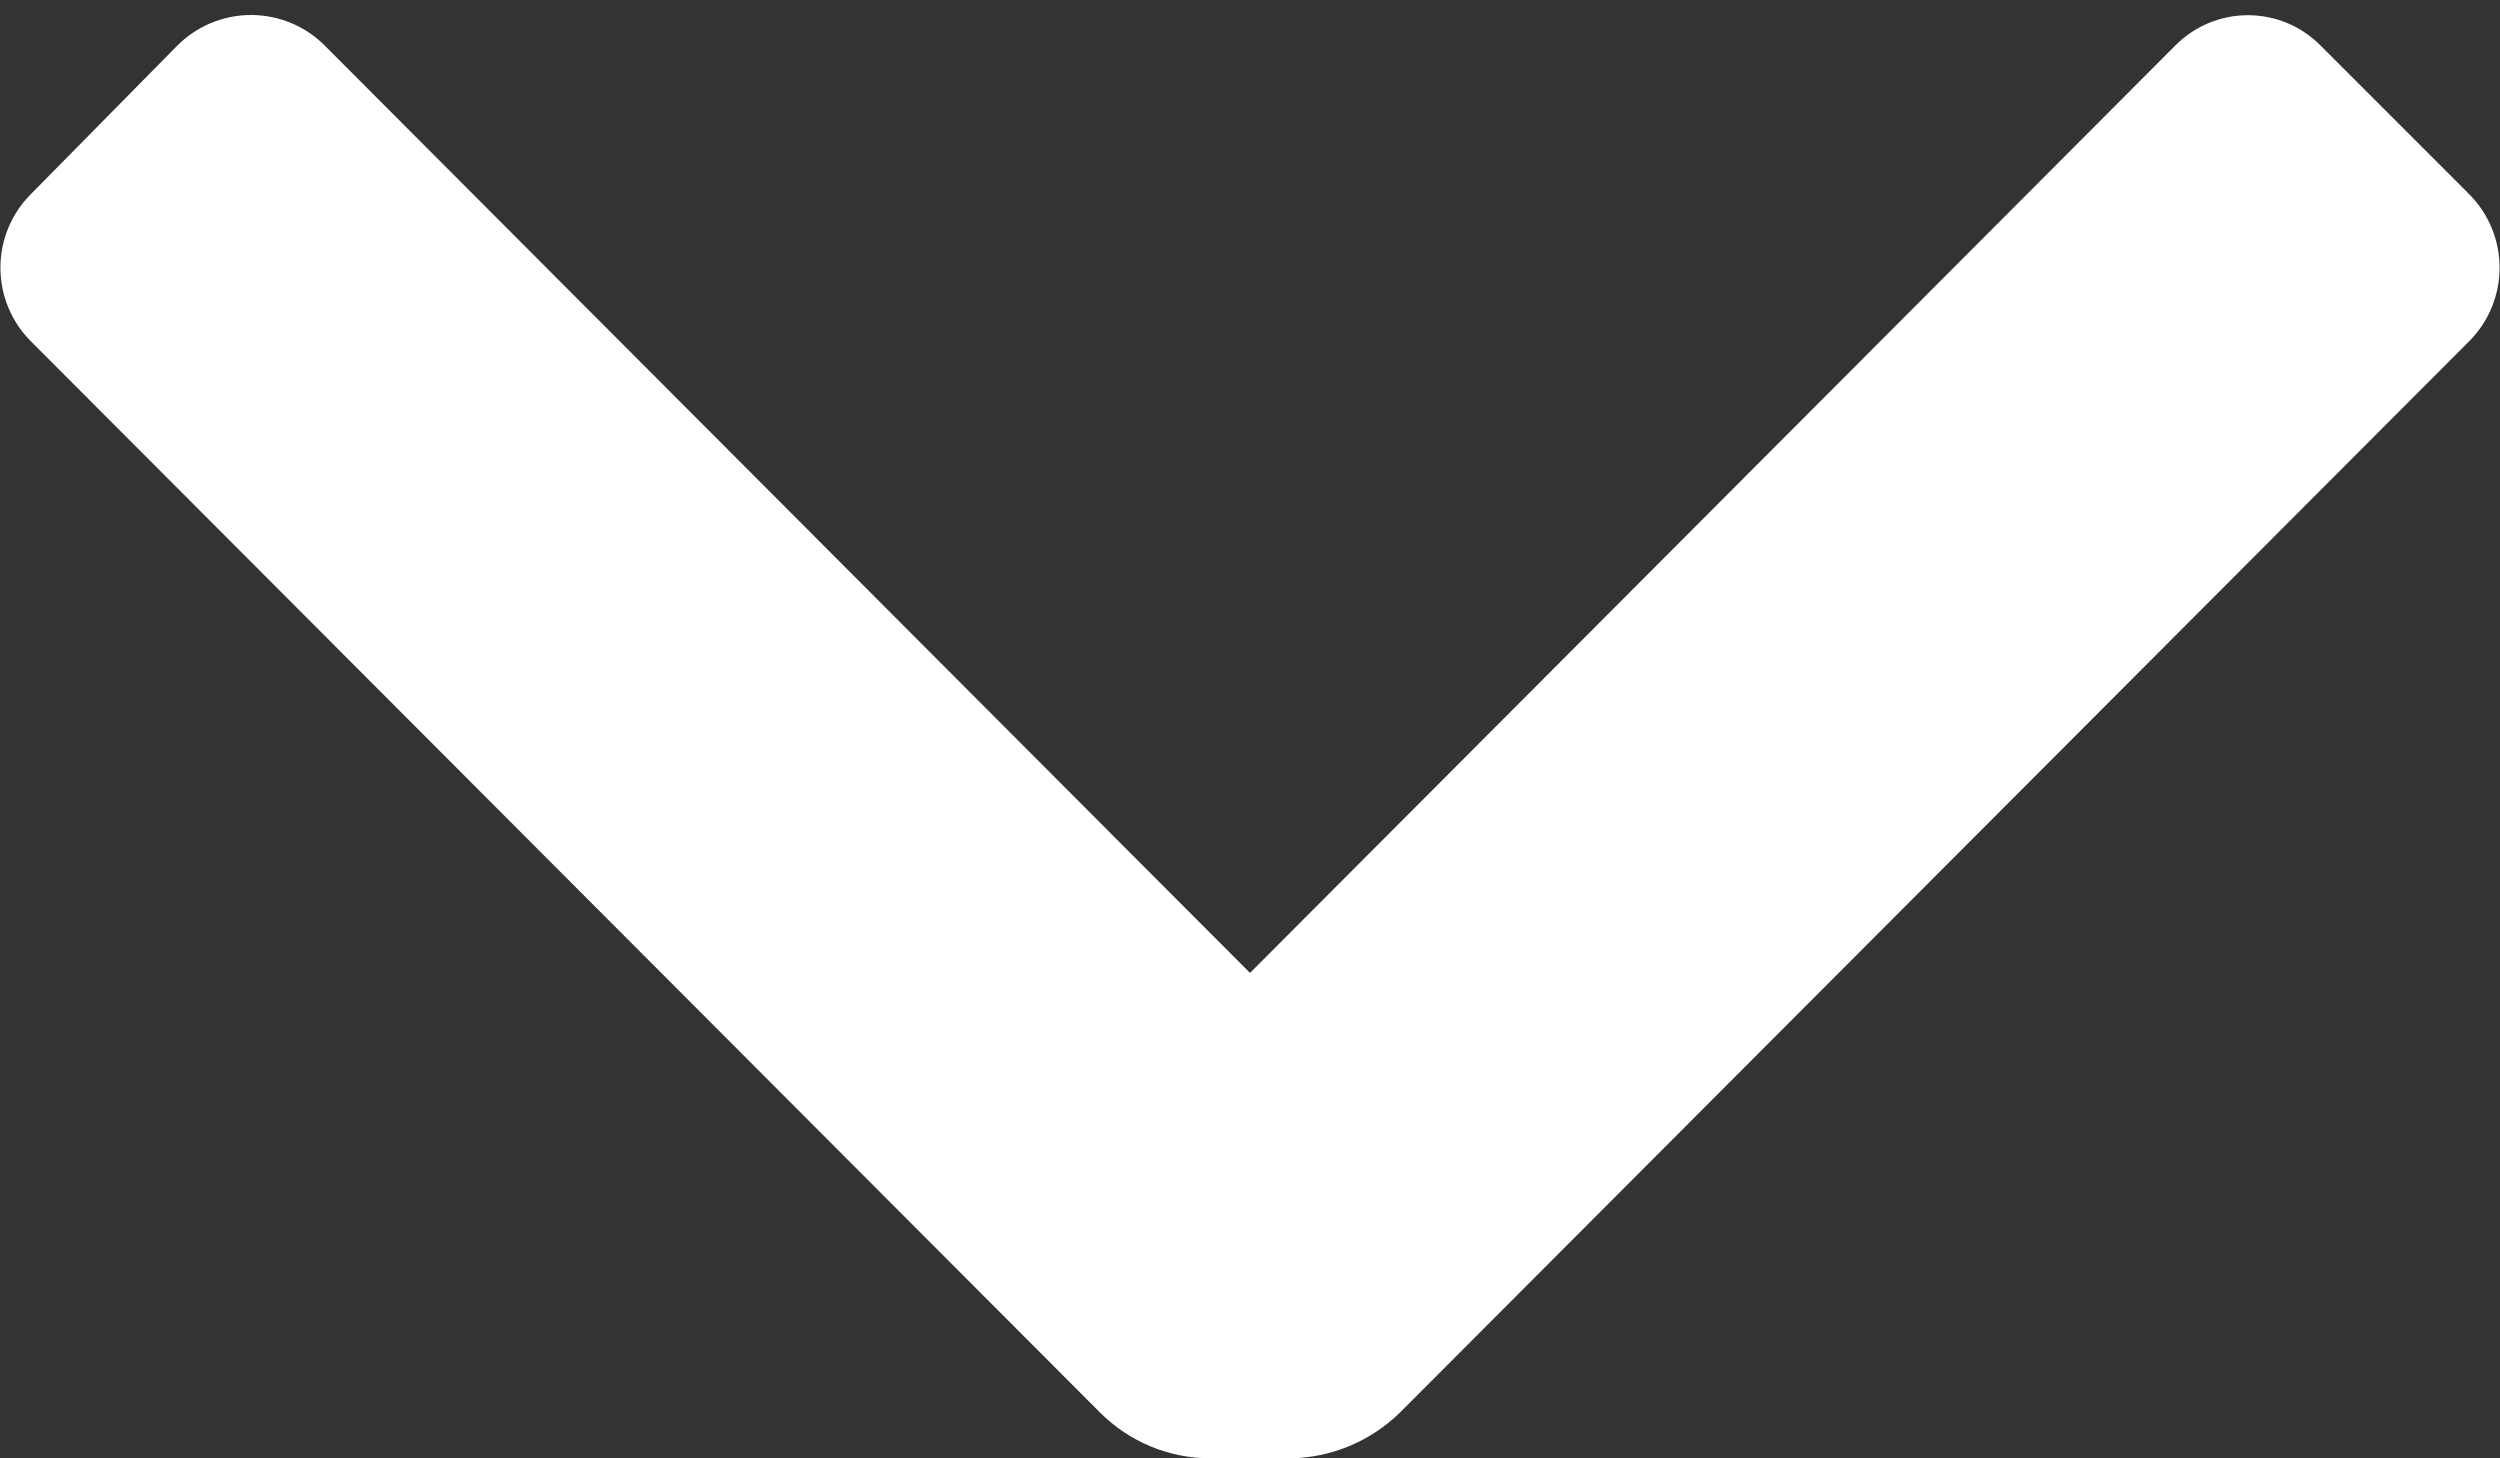 <svg width="12" height="7" viewBox="0 0 12 7" fill="none" xmlns="http://www.w3.org/2000/svg">
<rect x="0" y="0" width="12" height="7" fill="#333333" stroke="none"/>
<path d="M5.28 6.78C5.421 6.921 5.611 7 5.81 7L6.19 7C6.388 6.998 6.578 6.919 6.72 6.78L11.85 1.64C11.945 1.546 11.998 1.418 11.998 1.285C11.998 1.152 11.945 1.024 11.85 0.93L11.14 0.22C11.048 0.126 10.922 0.073 10.79 0.073C10.658 0.073 10.532 0.126 10.44 0.22L6 4.67L1.56 0.22C1.466 0.125 1.338 0.072 1.205 0.072C1.072 0.072 0.944 0.125 0.85 0.22L0.15 0.93C0.055 1.024 0.002 1.152 0.002 1.285C0.002 1.418 0.055 1.546 0.15 1.64L5.28 6.78Z" fill="white"/>
</svg>
